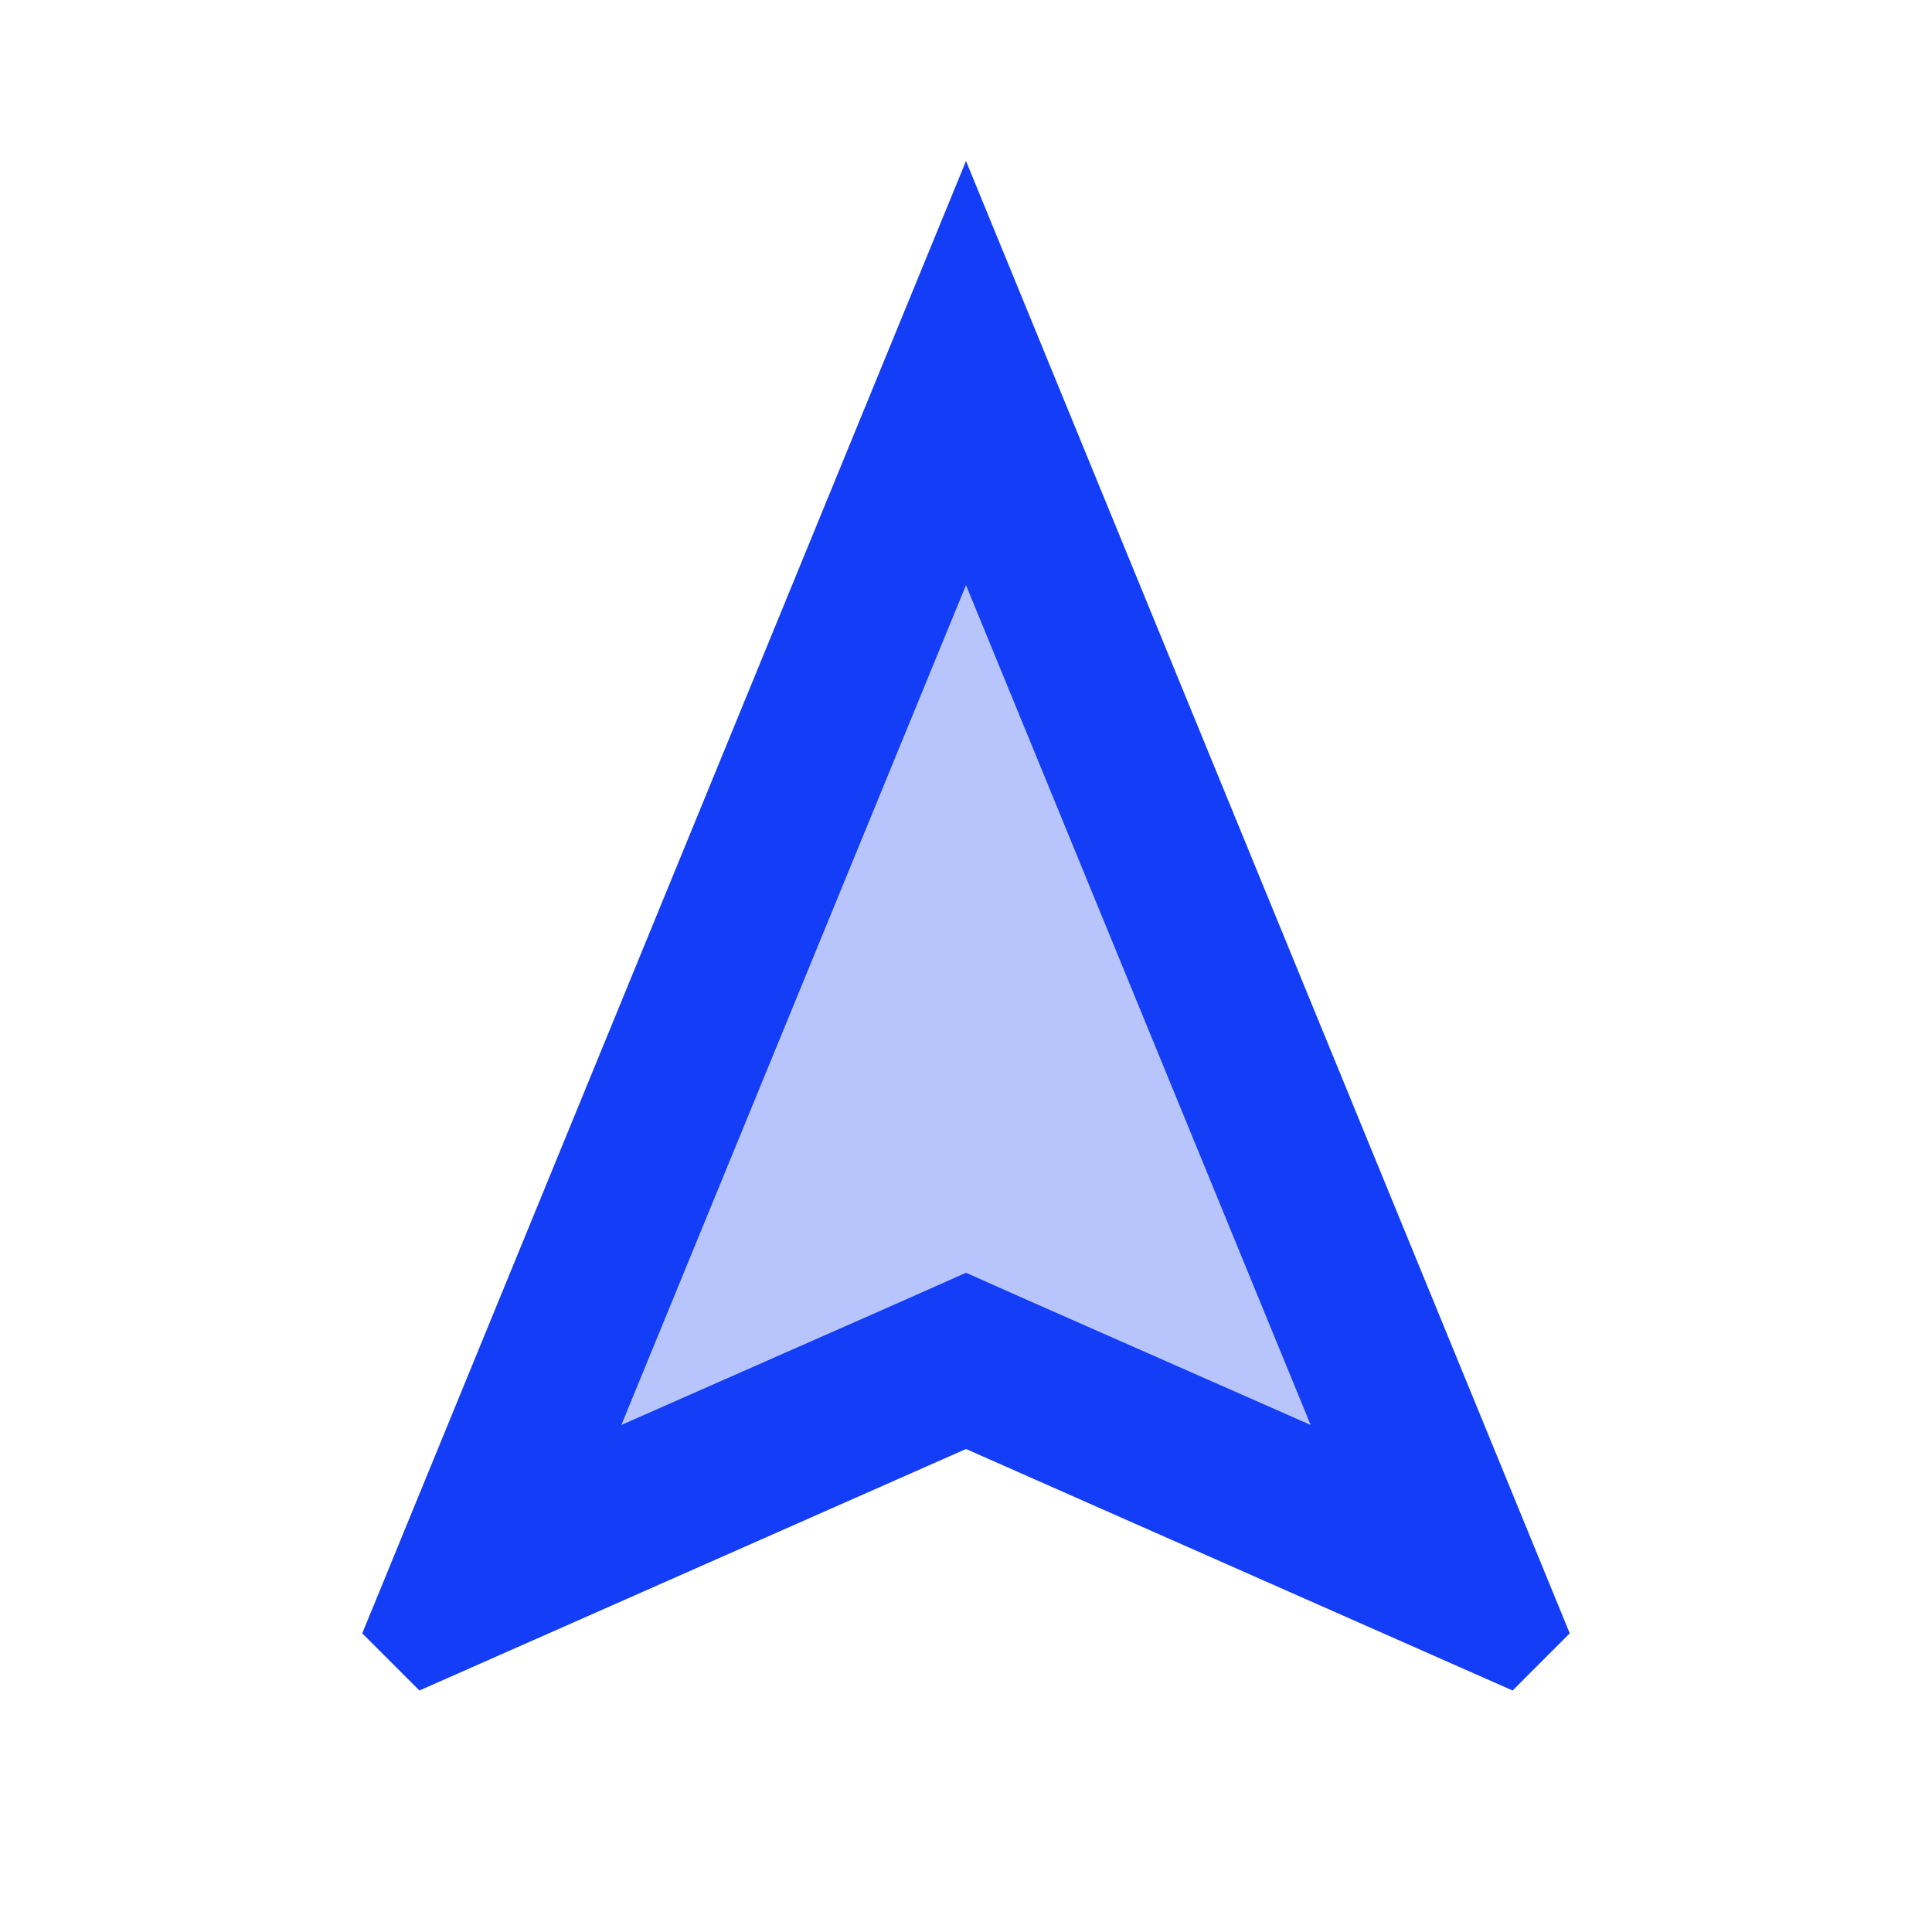 <svg fill="#133DF6" xmlns="http://www.w3.org/2000/svg" height="24" viewBox="0 0 24 24" width="24"><path d="M0 0h24v24H0V0z" fill="none"/><path d="M7.72 17.7l3.47-1.53.81-.36.81.36 3.47 1.53L12 7.27z" opacity=".3"/><path d="M4.5 20.29l.71.71L12 18l6.79 3 .71-.71L12 2 4.5 20.29zm8.31-4.12l-.81-.36-.81.36-3.47 1.53L12 7.27l4.28 10.43-3.47-1.53z"/></svg>